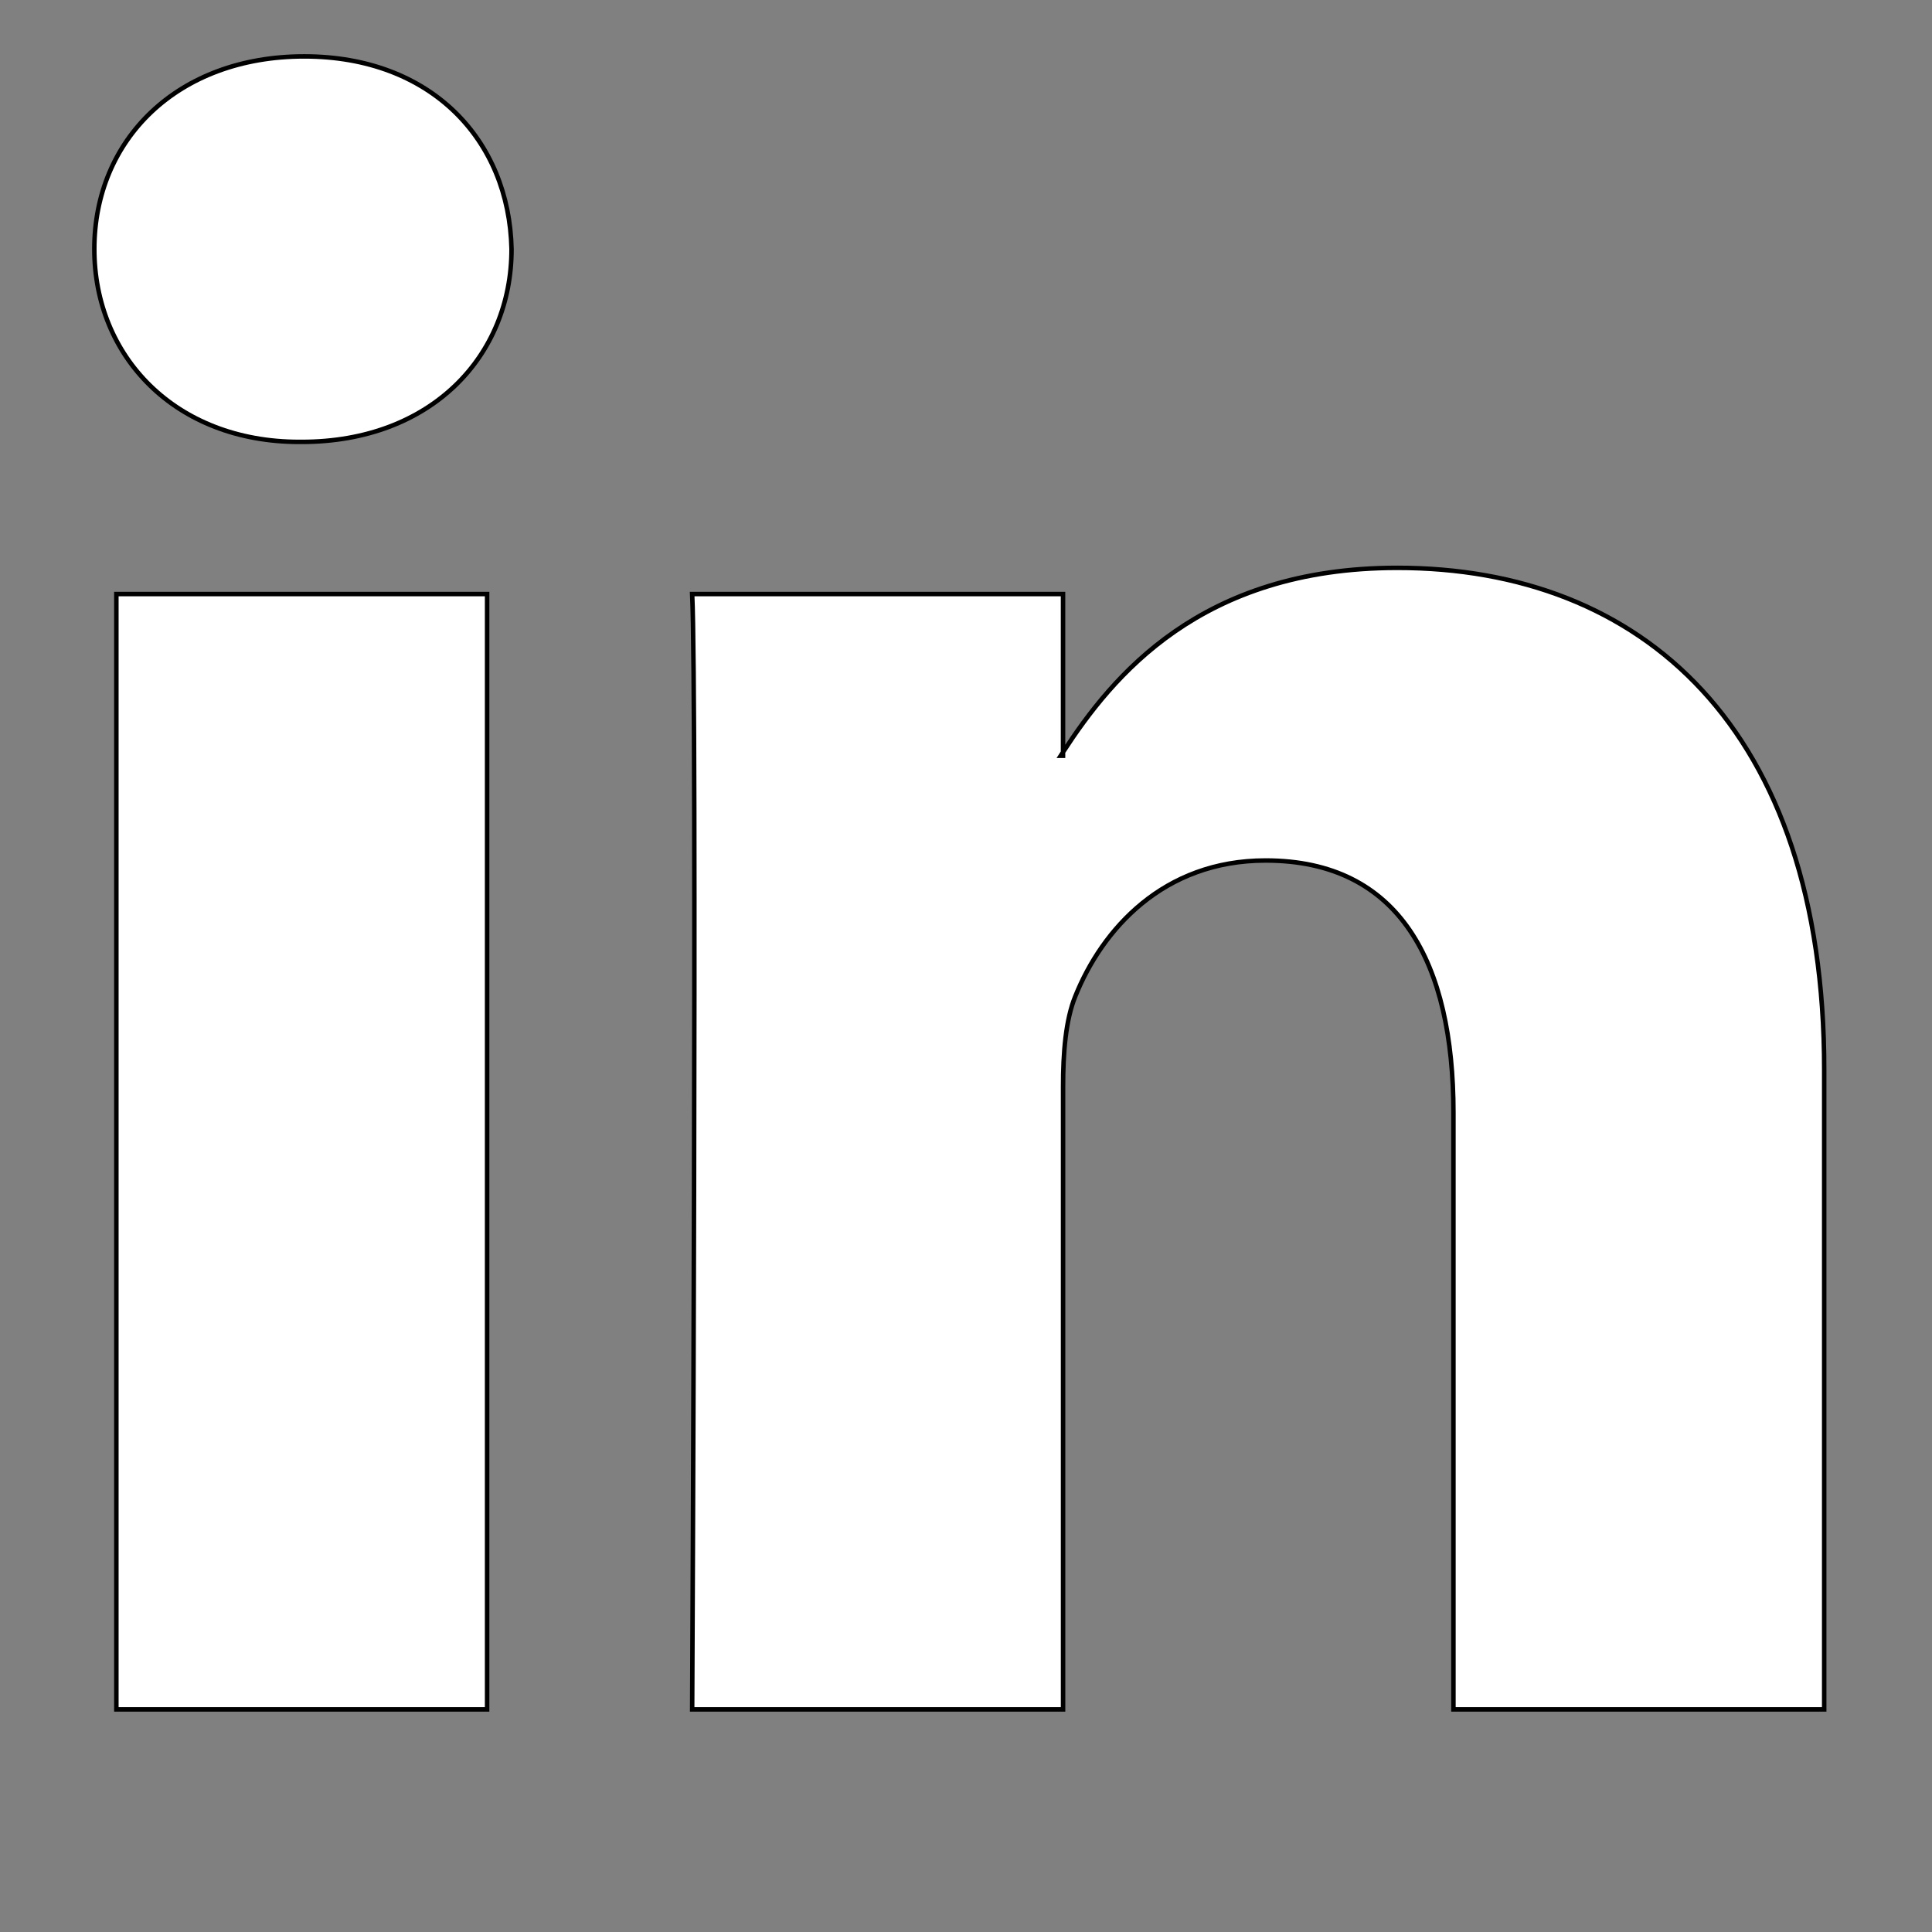 <svg xmlns="http://www.w3.org/2000/svg" width="430.117" height="430.117"><rect width="100%" height="100%" fill="#808080" stroke="none"/><g><title>Layer 1</title><g id="svg_1" stroke="null"><path id="LinkedIn" fill="#fff" stroke="null" d="m406.117,238.18l0,142.38l-82.543,0l0,-132.844c0,-33.372 -11.939,-56.146 -41.817,-56.146c-22.808,0 -36.381,15.349 -42.352,30.196c-2.178,5.308 -2.738,12.696 -2.738,20.125l0,138.67l-82.571,0c0,0 1.112,-224.995 0,-248.306l82.563,0l0,35.196c-0.167,0.263 -0.385,0.547 -0.543,0.802l0.543,0l0,-0.802c10.969,-16.895 30.559,-41.03 74.408,-41.03c54.325,-0.001 95.051,35.489 95.051,111.759l-0,-0zm-338.394,-225.622c-28.247,0 -46.723,18.528 -46.723,42.893c0,23.834 17.942,42.924 45.628,42.924l0.552,0c28.794,0 46.702,-19.087 46.702,-42.924c-0.543,-24.365 -17.908,-42.893 -46.158,-42.893l0,0zm-41.819,368.002l82.539,0l0,-248.306l-82.539,0l0,248.306z"/></g></g></svg>